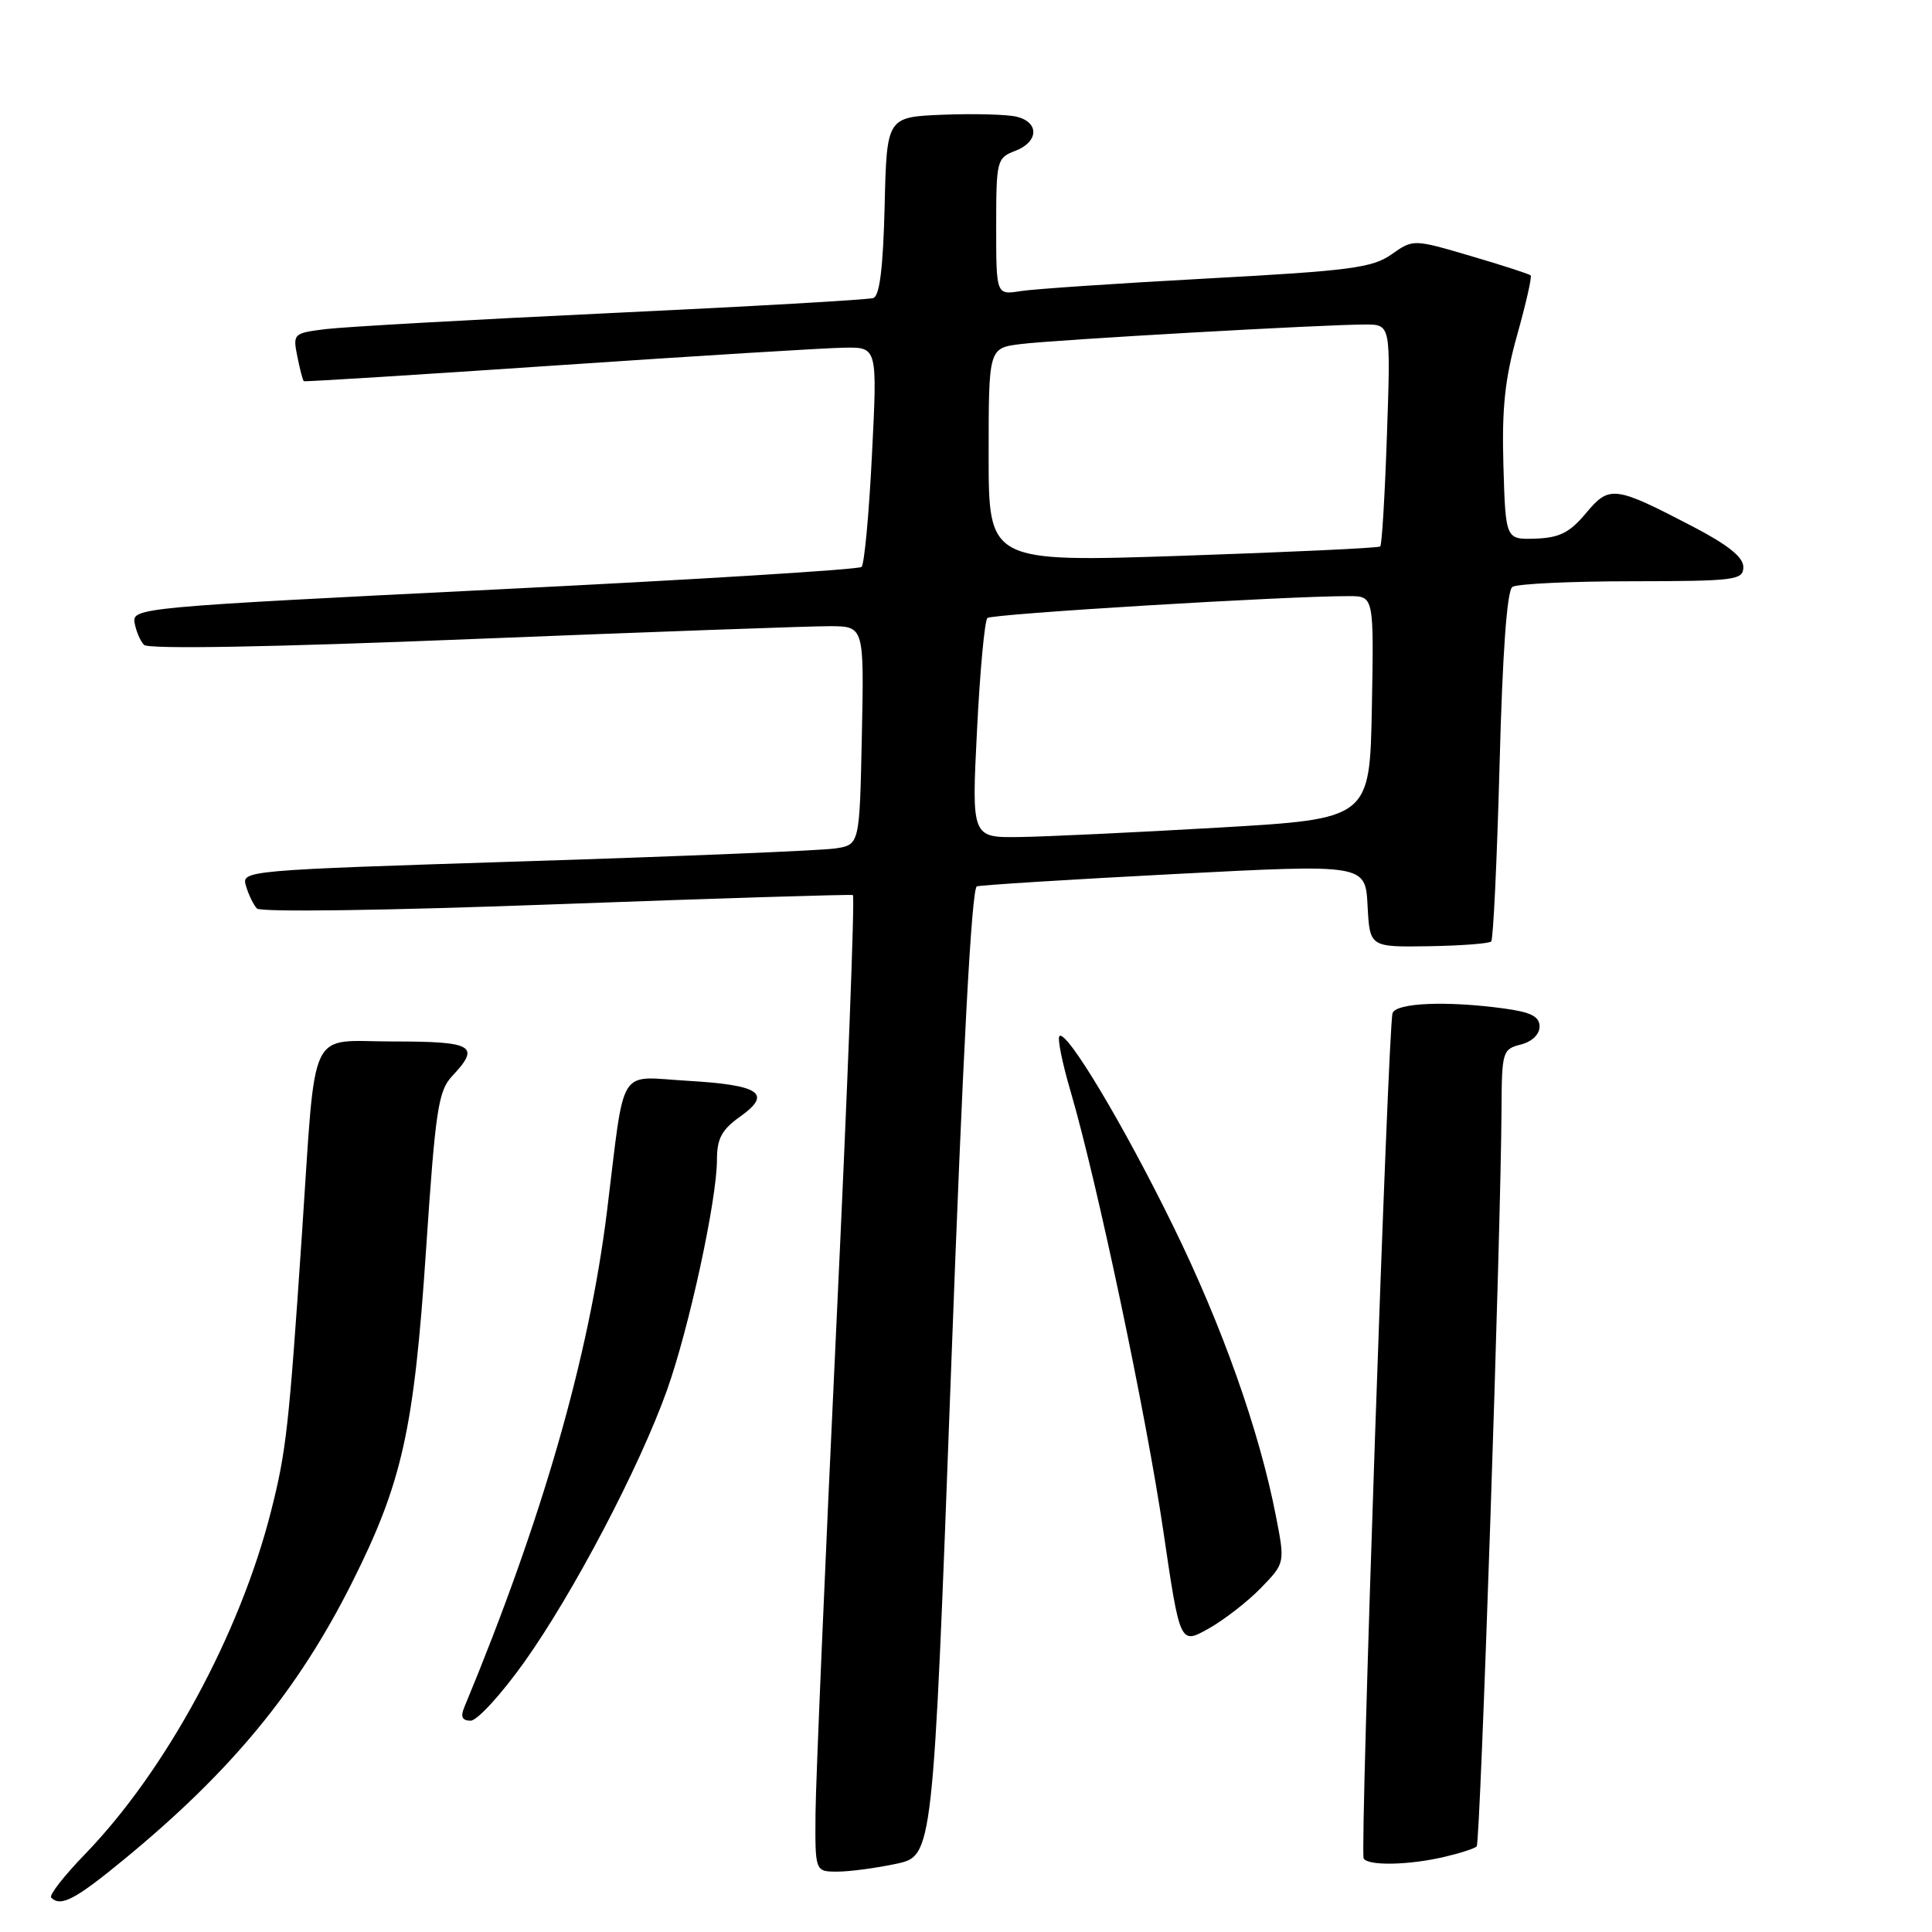 <?xml version="1.0" encoding="UTF-8" standalone="no"?>
<!DOCTYPE svg PUBLIC "-//W3C//DTD SVG 1.1//EN" "http://www.w3.org/Graphics/SVG/1.1/DTD/svg11.dtd" >
<svg xmlns="http://www.w3.org/2000/svg" xmlns:xlink="http://www.w3.org/1999/xlink" version="1.1" viewBox="0 0 256 256">
 <g >
 <path fill="currentColor"
d=" M 16.56 246.28 C 30.68 234.65 39.45 224.01 46.59 209.81 C 53.30 196.47 54.86 189.46 56.45 165.65 C 57.70 147.01 58.07 144.56 59.92 142.58 C 63.70 138.56 62.74 138.00 52.07 138.00 C 40.66 138.00 41.91 135.36 40.01 163.50 C 38.28 189.14 37.93 192.28 35.93 200.18 C 31.82 216.47 21.97 234.64 11.26 245.69 C 8.49 248.55 6.47 251.14 6.78 251.44 C 8.05 252.72 9.97 251.71 16.56 246.28 Z  M 118.77 246.96 C 123.63 245.91 123.63 245.91 126.01 181.85 C 127.57 139.65 128.74 117.68 129.44 117.45 C 130.02 117.27 141.84 116.53 155.71 115.81 C 180.92 114.50 180.92 114.50 181.21 120.00 C 181.50 125.50 181.50 125.50 189.29 125.38 C 193.57 125.31 197.31 125.03 197.59 124.75 C 197.87 124.47 198.36 113.95 198.70 101.37 C 199.09 86.48 199.68 78.24 200.40 77.77 C 201.00 77.36 208.14 77.02 216.25 77.02 C 230.00 77.00 231.00 76.87 231.00 75.12 C 231.00 73.82 228.94 72.18 224.25 69.74 C 213.90 64.35 213.25 64.28 210.13 68.02 C 207.99 70.58 206.63 71.26 203.47 71.37 C 199.50 71.50 199.50 71.50 199.21 61.70 C 198.99 54.10 199.40 50.20 201.04 44.36 C 202.20 40.21 203.01 36.67 202.82 36.49 C 202.64 36.31 199.06 35.15 194.88 33.92 C 187.26 31.68 187.26 31.68 184.38 33.71 C 181.85 35.49 178.87 35.88 160.00 36.90 C 148.18 37.54 137.04 38.29 135.25 38.57 C 132.00 39.09 132.00 39.09 132.00 30.02 C 132.00 21.27 132.09 20.92 134.50 20.00 C 137.62 18.82 137.75 16.23 134.74 15.47 C 133.49 15.16 129.11 15.04 124.99 15.20 C 117.50 15.50 117.50 15.50 117.22 27.29 C 117.02 35.46 116.56 39.21 115.72 39.49 C 115.05 39.72 99.43 40.61 81.00 41.48 C 62.57 42.35 45.54 43.31 43.14 43.61 C 38.88 44.14 38.79 44.22 39.40 47.25 C 39.74 48.96 40.13 50.43 40.26 50.51 C 40.39 50.60 55.57 49.65 74.00 48.40 C 92.43 47.15 109.47 46.10 111.88 46.07 C 116.26 46.00 116.26 46.00 115.54 60.25 C 115.15 68.09 114.53 74.78 114.16 75.12 C 113.80 75.47 91.90 76.82 65.50 78.12 C 18.71 80.44 17.51 80.55 17.83 82.50 C 18.02 83.60 18.58 84.93 19.08 85.45 C 19.65 86.04 35.86 85.76 62.75 84.67 C 86.26 83.73 107.53 82.96 110.00 82.97 C 114.50 83.00 114.50 83.00 114.20 97.46 C 113.90 111.93 113.90 111.93 110.70 112.42 C 108.94 112.70 90.51 113.46 69.73 114.12 C 32.16 115.32 31.97 115.33 32.60 117.41 C 32.94 118.56 33.59 119.90 34.04 120.38 C 34.51 120.89 51.33 120.65 73.68 119.82 C 95.03 119.03 112.73 118.49 113.01 118.60 C 113.29 118.72 112.30 144.40 110.82 175.66 C 109.34 206.92 108.10 235.99 108.06 240.25 C 108.00 248.00 108.00 248.00 110.95 248.00 C 112.57 248.00 116.09 247.53 118.77 246.96 Z  M 191.33 246.06 C 193.44 245.57 195.39 244.94 195.67 244.66 C 196.16 244.17 198.89 163.07 198.96 146.77 C 199.00 139.37 199.11 139.01 201.50 138.41 C 202.98 138.04 204.00 137.07 204.00 136.03 C 204.00 134.70 202.88 134.12 199.36 133.64 C 191.75 132.59 184.98 132.87 184.52 134.25 C 183.92 136.06 180.18 245.36 180.69 246.25 C 181.26 247.25 186.60 247.16 191.33 246.06 Z  M 69.46 220.25 C 75.98 211.09 84.73 194.42 88.37 184.23 C 91.30 176.03 95.00 158.98 95.00 153.66 C 95.00 150.87 95.64 149.68 98.08 147.95 C 102.37 144.89 100.71 143.77 91.09 143.21 C 81.71 142.67 82.86 140.81 80.43 160.50 C 78.03 179.86 71.86 201.31 61.51 226.25 C 61.00 227.48 61.25 228.00 62.36 228.00 C 63.23 228.00 66.42 224.51 69.46 220.25 Z  M 167.10 210.39 C 170.28 207.11 170.28 207.11 169.05 200.81 C 166.85 189.54 161.97 175.77 155.47 162.50 C 148.91 149.09 141.30 136.37 140.38 137.29 C 140.09 137.57 140.76 140.89 141.87 144.65 C 145.38 156.65 151.86 187.34 154.15 202.89 C 156.36 217.92 156.36 217.92 160.14 215.80 C 162.22 214.63 165.35 212.20 167.10 210.39 Z  M 129.46 96.75 C 129.85 88.91 130.47 82.23 130.84 81.89 C 131.43 81.34 170.74 78.96 178.78 78.99 C 182.05 79.00 182.05 79.00 181.78 93.75 C 181.50 108.50 181.50 108.50 161.50 109.66 C 150.50 110.30 138.63 110.86 135.12 110.91 C 128.74 111.00 128.74 111.00 129.46 96.75 Z  M 131.00 60.31 C 131.00 46.12 131.00 46.12 135.25 45.59 C 139.85 45.02 175.35 43.00 180.89 43.00 C 184.28 43.00 184.28 43.00 183.78 57.52 C 183.51 65.51 183.11 72.21 182.89 72.41 C 182.68 72.61 170.91 73.16 156.75 73.64 C 131.00 74.50 131.00 74.50 131.00 60.31 Z "/>
</g>
</svg>